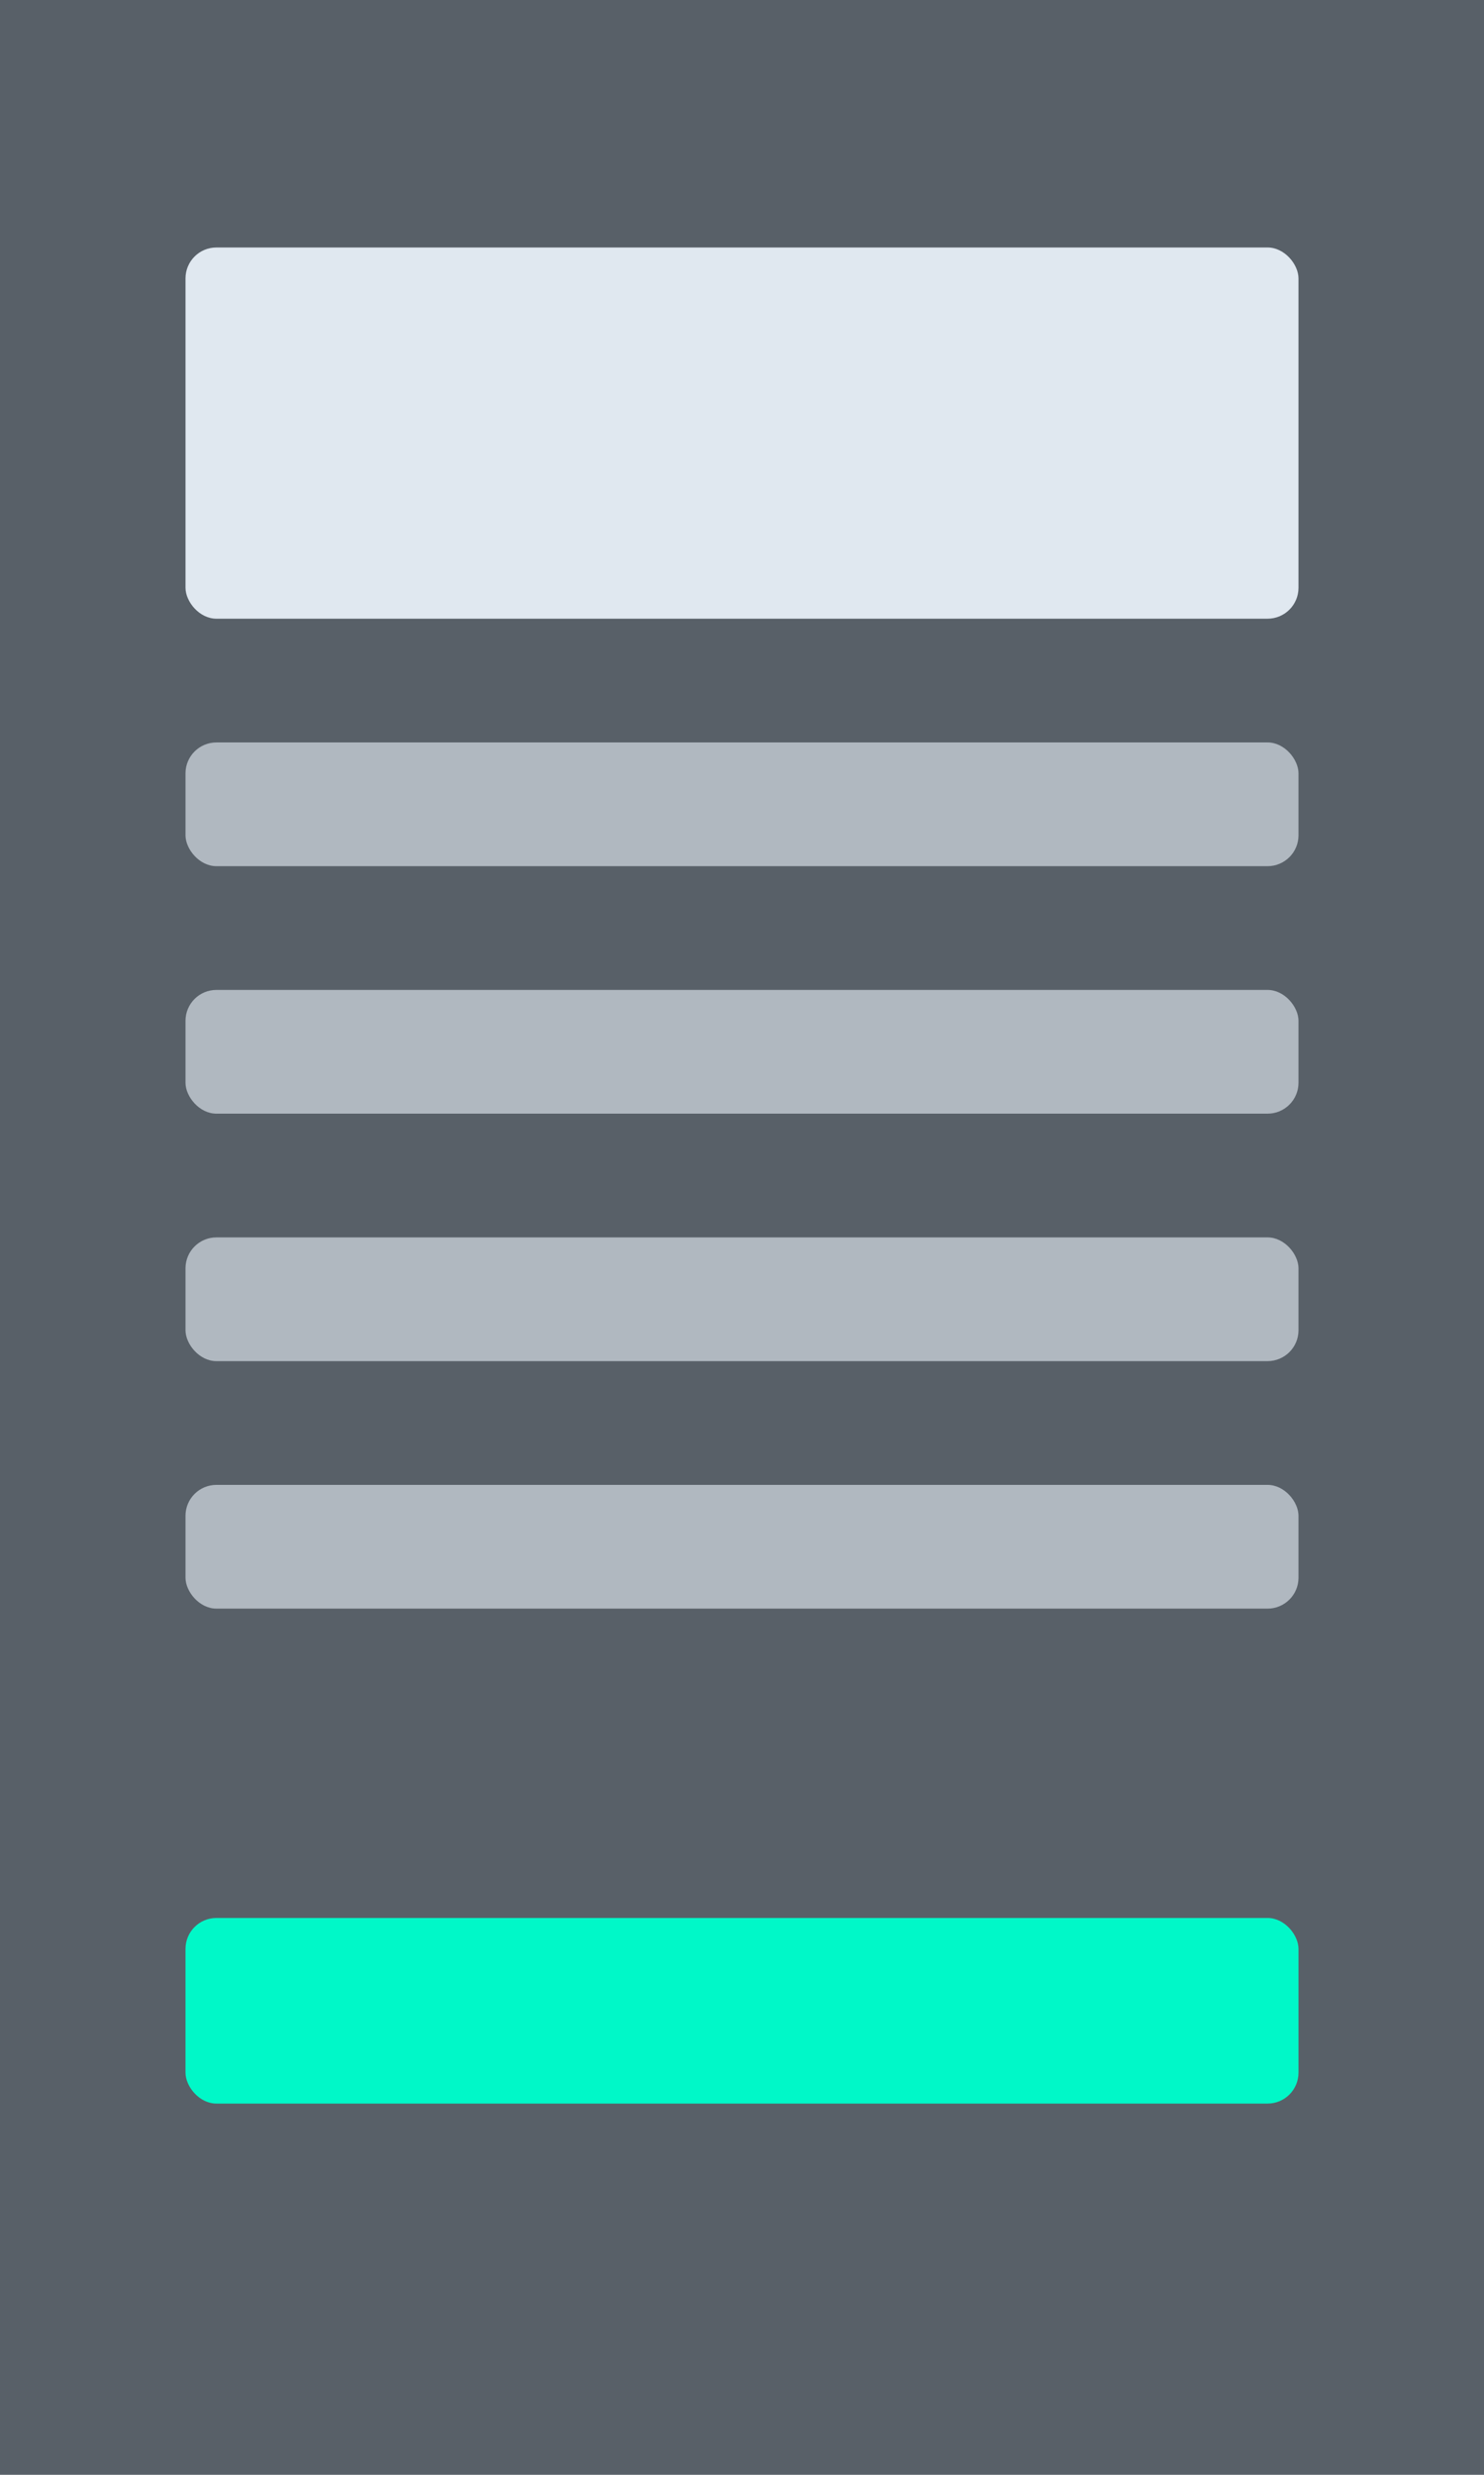<?xml version="1.0" encoding="UTF-8" standalone="no"?>
<!-- Created with Inkscape (http://www.inkscape.org/) -->

<svg
   xmlns:dc="http://purl.org/dc/elements/1.1/"
   xmlns:cc="http://creativecommons.org/ns#"
   xmlns:rdf="http://www.w3.org/1999/02/22-rdf-syntax-ns#"
   xmlns:svg="http://www.w3.org/2000/svg"
   xmlns="http://www.w3.org/2000/svg"
   xmlns:sodipodi="http://sodipodi.sourceforge.net/DTD/sodipodi-0.dtd"
   xmlns:inkscape="http://www.inkscape.org/namespaces/inkscape"
   width="96"
   height="160"
   id="svg3167"
   version="1.1"
   inkscape:version="0.48.2 r9819"
   sodipodi:docname="data-story-panel.svg">
  <defs
     id="defs3169" />
  <sodipodi:namedview
     id="base"
     pagecolor="#ffffff"
     bordercolor="#666666"
     borderopacity="1.0"
     inkscape:pageopacity="0.0"
     inkscape:pageshadow="2"
     inkscape:zoom="1.979899"
     inkscape:cx="100.92532"
     inkscape:cy="73.676566"
     inkscape:document-units="px"
     inkscape:current-layer="layer1"
     showgrid="false"
     fit-margin-top="0"
     fit-margin-left="0"
     fit-margin-right="0"
     fit-margin-bottom="0"
     inkscape:showpageshadow="false"
     inkscape:window-width="1280"
     inkscape:window-height="684"
     inkscape:window-x="0"
     inkscape:window-y="0"
     inkscape:window-maximized="1" />
  <g
     inkscape:label="Layer 1"
     inkscape:groupmode="layer"
     id="layer1"
     transform="translate(-337.714,-506.648)">
    <rect
       style="fill:#586068;fill-opacity:1;stroke:none"
       id="rect4000"
       width="96"
       height="160"
       x="337.714"
       y="506.648" />
    <rect
       style="fill:#e0e8f0;fill-opacity:1;stroke:none"
       id="rect4000-8-8"
       class="story-text"
       width="72"
       height="24"
       x="349.714"
       y="522.648"
       rx="2"
       ry="2" />
    <rect
       style="fill:#b0b8c0;fill-opacity:1;stroke:none"
       id="rect4000-8-3"
       class="story-text"
       width="72"
       height="8"
       x="349.714"
       y="570.648"
       rx="2"
       ry="2" />
    <rect
       style="fill:#b0b8c0;fill-opacity:1;stroke:none"
       id="rect4000-8-9"
       class="story-text"
       width="72"
       height="8"
       x="349.714"
       y="586.648"
       rx="2"
       ry="2" />
    <rect
       style="fill:#b0b8c0;fill-opacity:1;stroke:none"
       id="rect4000-8-6"
       class="story-text"
       width="72"
       height="8"
       x="349.714"
       y="602.648"
       rx="2"
       ry="2" />
    <rect
       style="fill:#00f8c8;fill-opacity:1;stroke:none"
       id="rect4000-8-7"
       class="story-text"
       width="72"
       height="12"
       x="349.714"
       y="630.648"
       rx="2"
       ry="2" />
    <rect
       style="fill:#b0b8c0;fill-opacity:1;stroke:none"
       id="rect4000-8-31"
       class="story-text"
       width="72"
       height="8"
       x="349.714"
       y="554.648"
       rx="2"
       ry="2" />
  </g>
</svg>
